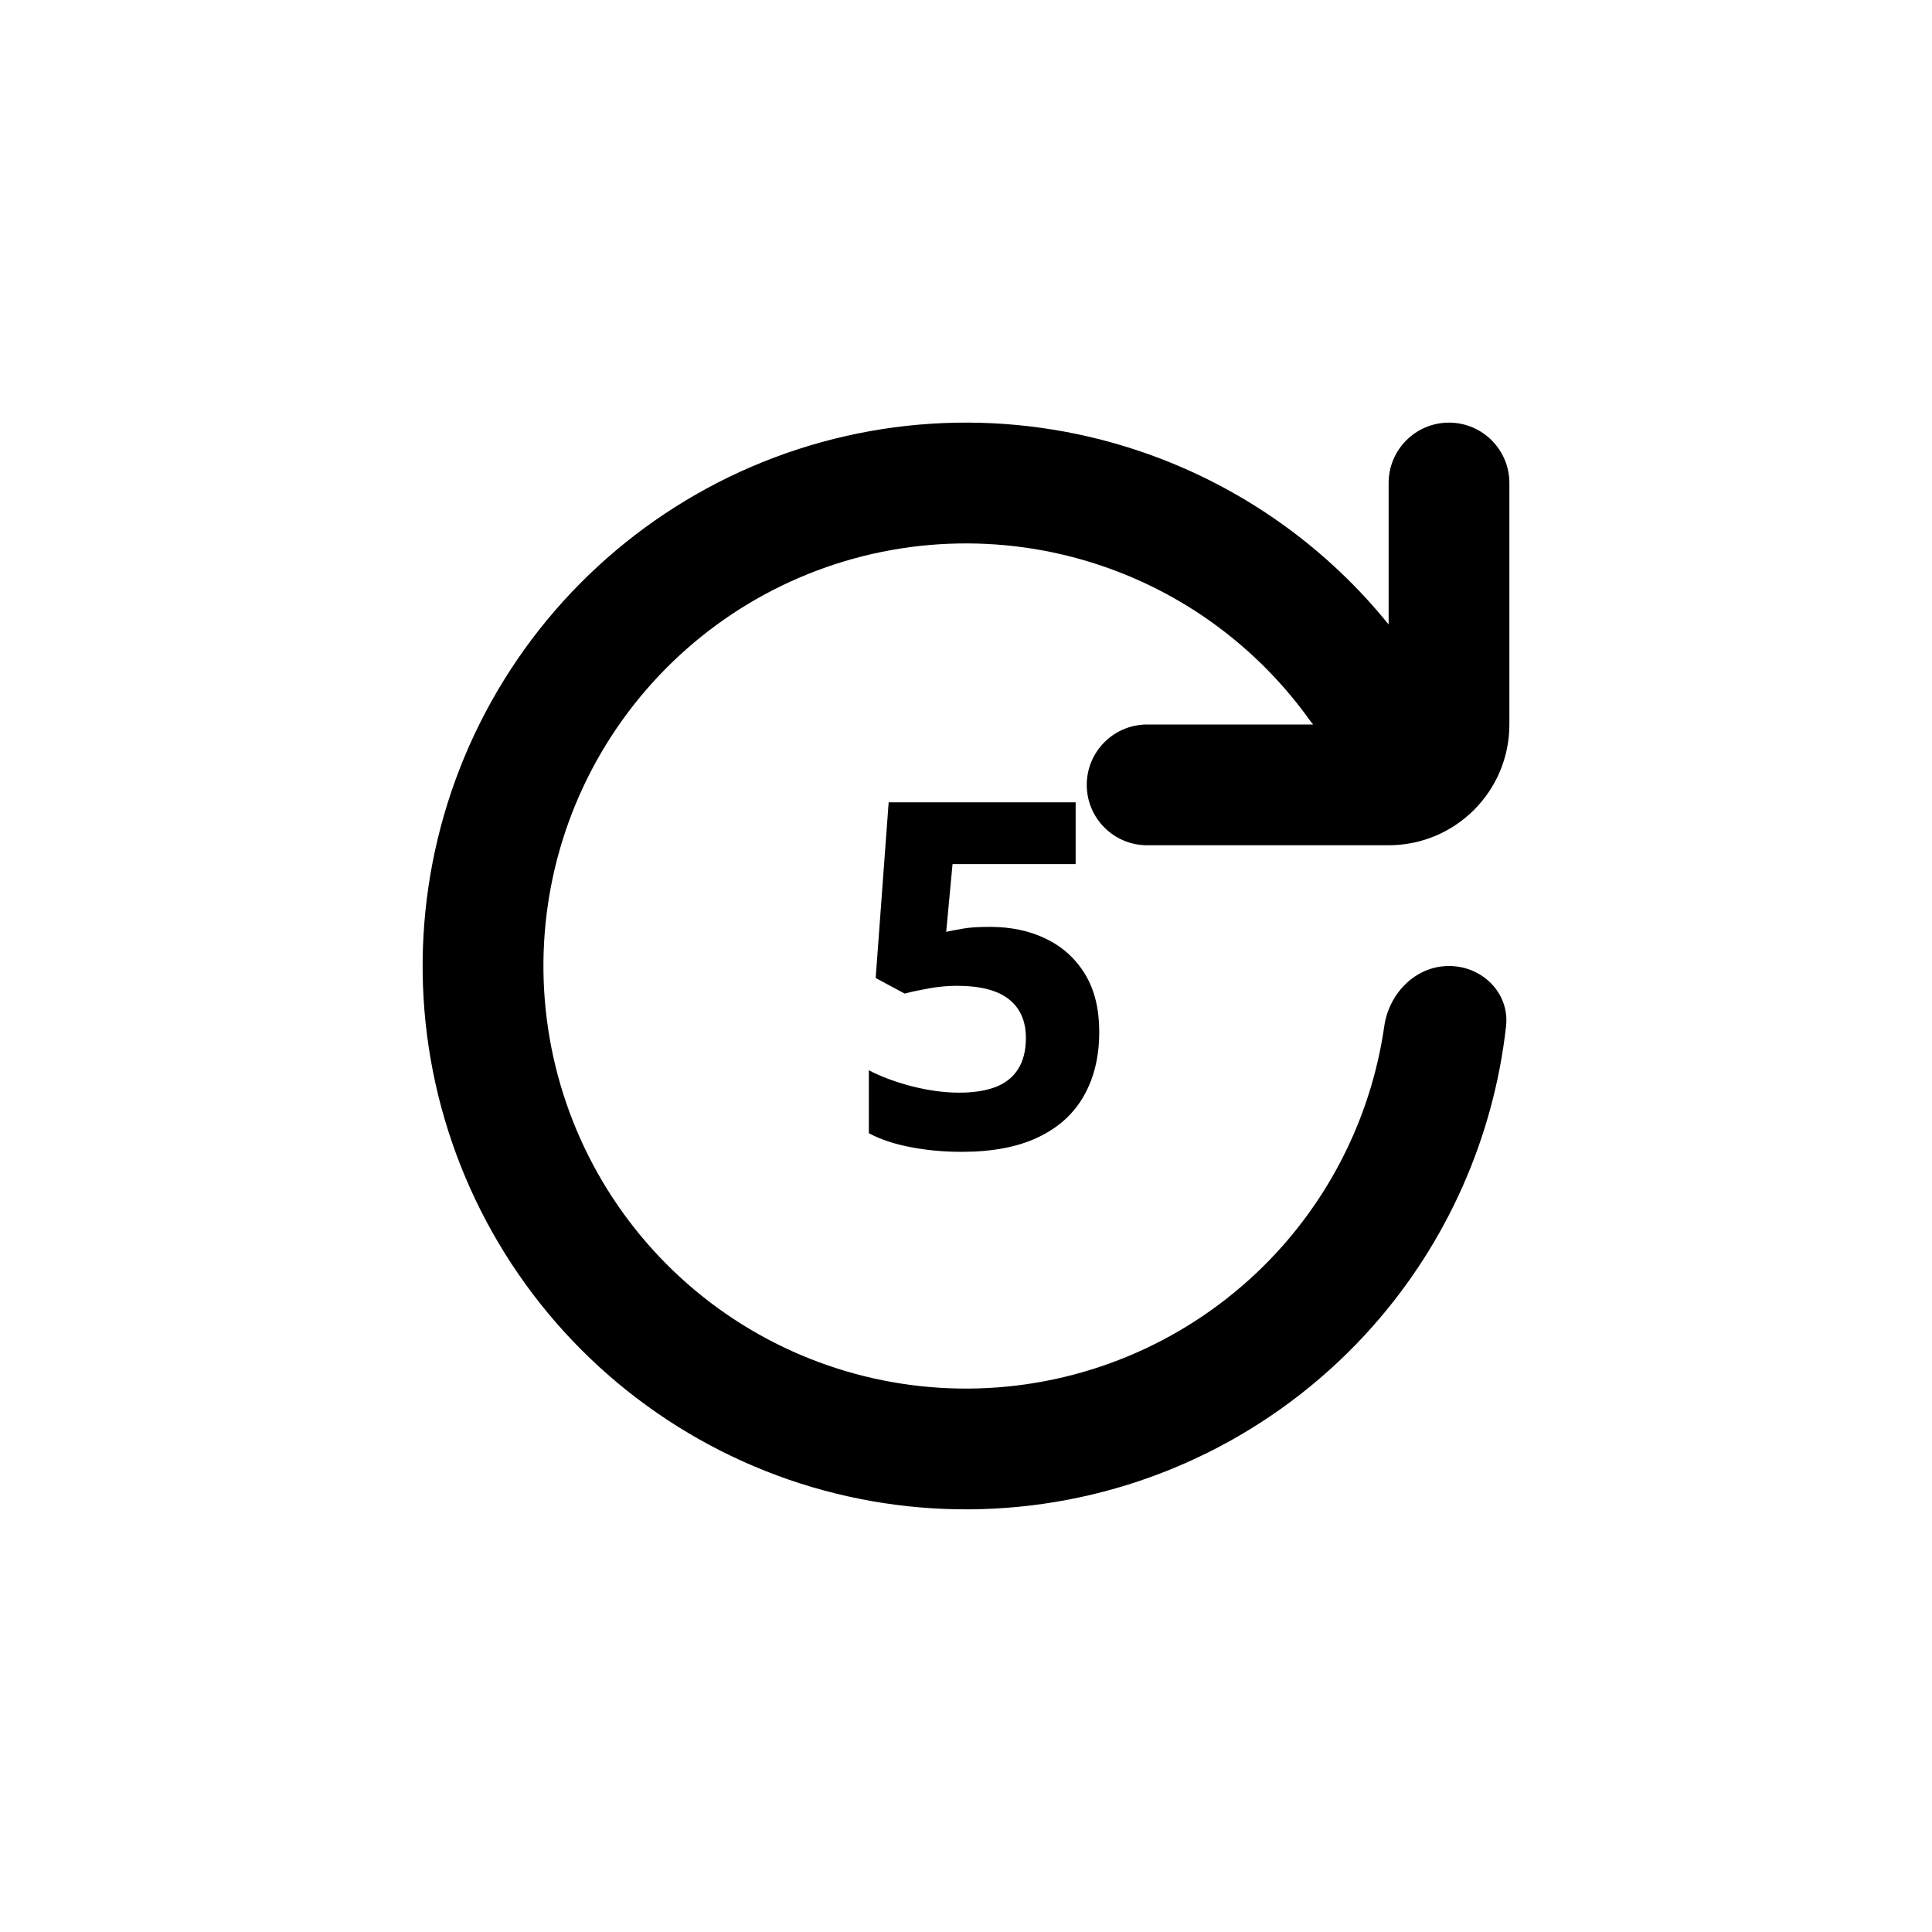 <svg width="32" height="32" viewBox="0 0 32 32" fill="none" xmlns="http://www.w3.org/2000/svg">
<path d="M24.945 16.998C24.739 18.836 23.971 20.576 22.734 21.971C21.274 23.618 19.261 24.672 17.076 24.935C14.891 25.198 12.686 24.652 10.877 23.399C9.067 22.147 7.78 20.274 7.257 18.137C6.735 15.999 7.014 13.744 8.041 11.798C9.069 9.852 10.773 8.35 12.833 7.575C14.893 6.801 17.165 6.808 19.22 7.596C20.71 8.167 22.011 9.119 23 10.343V8C23 7.448 23.448 7 24 7C24.552 7 25 7.448 25 8V12C25 13.105 24.105 14 23 14H19C18.448 14 18 13.552 18 13C18 12.448 18.448 12 19 12H21.75C21.728 11.974 21.707 11.948 21.687 11.92C20.893 10.814 19.789 9.956 18.504 9.464C16.906 8.852 15.139 8.846 13.537 9.448C11.935 10.05 10.61 11.219 9.81 12.732C9.011 14.245 8.795 15.999 9.201 17.662C9.607 19.324 10.608 20.78 12.015 21.755C13.422 22.729 15.138 23.154 16.837 22.949C18.536 22.744 20.101 21.924 21.237 20.644C22.15 19.614 22.734 18.345 22.928 16.997C23.007 16.45 23.447 16 24 16C24.552 16 25.006 16.449 24.945 16.998Z" fill="context-fill"/>
<path d="M16.398 15.352C16.747 15.352 17.057 15.418 17.328 15.551C17.602 15.684 17.816 15.879 17.973 16.137C18.129 16.395 18.207 16.712 18.207 17.09C18.207 17.501 18.121 17.857 17.949 18.156C17.78 18.453 17.526 18.681 17.188 18.84C16.852 18.999 16.432 19.078 15.93 19.078C15.63 19.078 15.348 19.052 15.082 19C14.819 18.951 14.588 18.874 14.391 18.77V17.727C14.588 17.831 14.825 17.919 15.102 17.992C15.38 18.062 15.642 18.098 15.887 18.098C16.126 18.098 16.328 18.066 16.492 18.004C16.656 17.939 16.78 17.84 16.863 17.707C16.949 17.572 16.992 17.4 16.992 17.191C16.992 16.913 16.898 16.699 16.711 16.551C16.523 16.402 16.236 16.328 15.848 16.328C15.699 16.328 15.544 16.342 15.383 16.371C15.224 16.4 15.091 16.428 14.984 16.457L14.504 16.199L14.719 13.289H17.816V14.312H15.777L15.672 15.434C15.76 15.415 15.857 15.397 15.961 15.379C16.065 15.361 16.211 15.352 16.398 15.352Z" fill="context-fill"/>
</svg>
